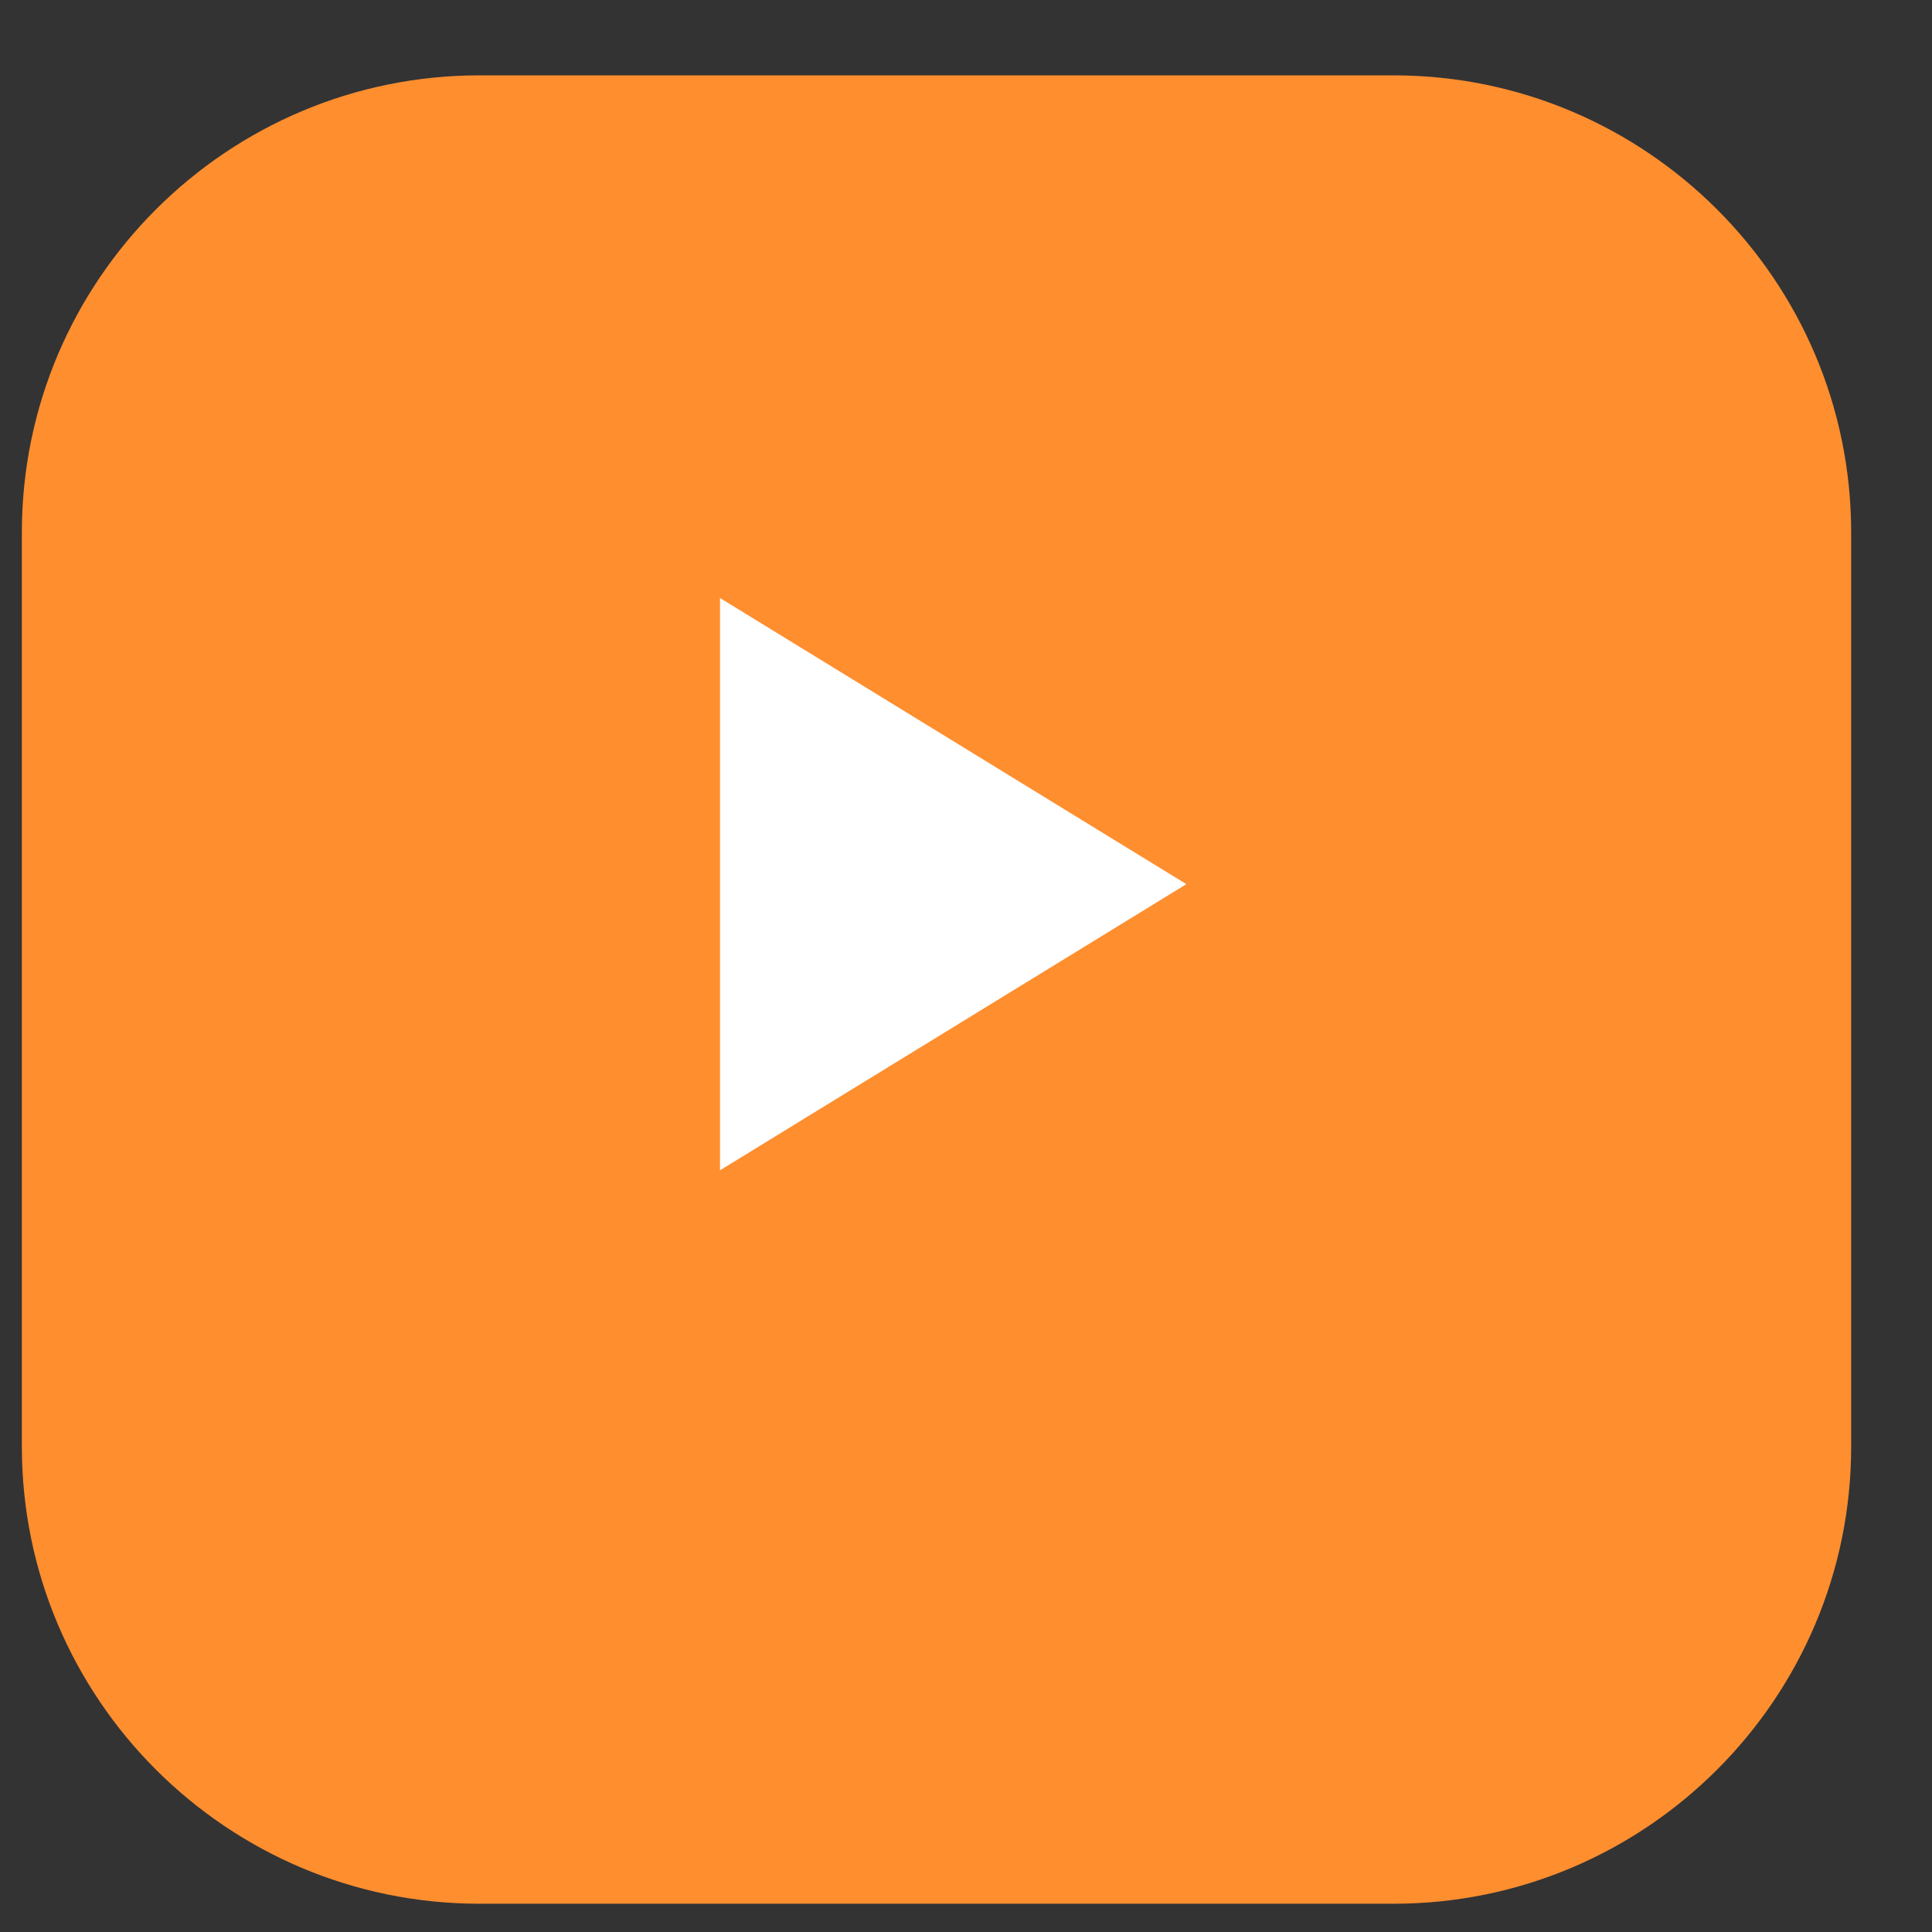 <?xml version="1.0" encoding="UTF-8" standalone="no"?>
<!DOCTYPE svg PUBLIC "-//W3C//DTD SVG 1.1//EN" "http://www.w3.org/Graphics/SVG/1.1/DTD/svg11.dtd">
<svg width="100%" height="100%" viewBox="0 0 19 19" version="1.1" xmlns="http://www.w3.org/2000/svg" xmlns:xlink="http://www.w3.org/1999/xlink" xml:space="preserve" xmlns:serif="http://www.serif.com/" style="fill-rule:evenodd;clip-rule:evenodd;stroke-linejoin:round;stroke-miterlimit:2;">
    <rect x="0" y="0" width="19" height="19" fill="#333333" stroke="none"/>
    <g transform="matrix(1,0,0,1,-2682,-408)">
        <g transform="matrix(1,0,0,1,-1.775,-0.535)">
            <g transform="matrix(1,0,0,1,9.68,-7)">
                <path d="M2692.3,420.771C2692.3,418.29 2690.28,416.276 2687.8,416.276L2678.81,416.276C2676.33,416.276 2674.31,418.29 2674.31,420.771L2674.31,429.762C2674.31,432.243 2676.33,434.257 2678.81,434.257L2687.8,434.257C2690.28,434.257 2692.3,432.243 2692.3,429.762L2692.3,420.771Z" style="fill:rgb(255,142,47);"/>
            </g>
            <g transform="matrix(4.21519e-17,0.688,-0.688,4.21519e-17,2978.4,-1399.2)">
                <path d="M2640.16,411.276L2644.25,417.942L2636.07,417.942L2640.16,411.276Z" style="fill:white;"/>
            </g>
        </g>
    </g>
</svg>
